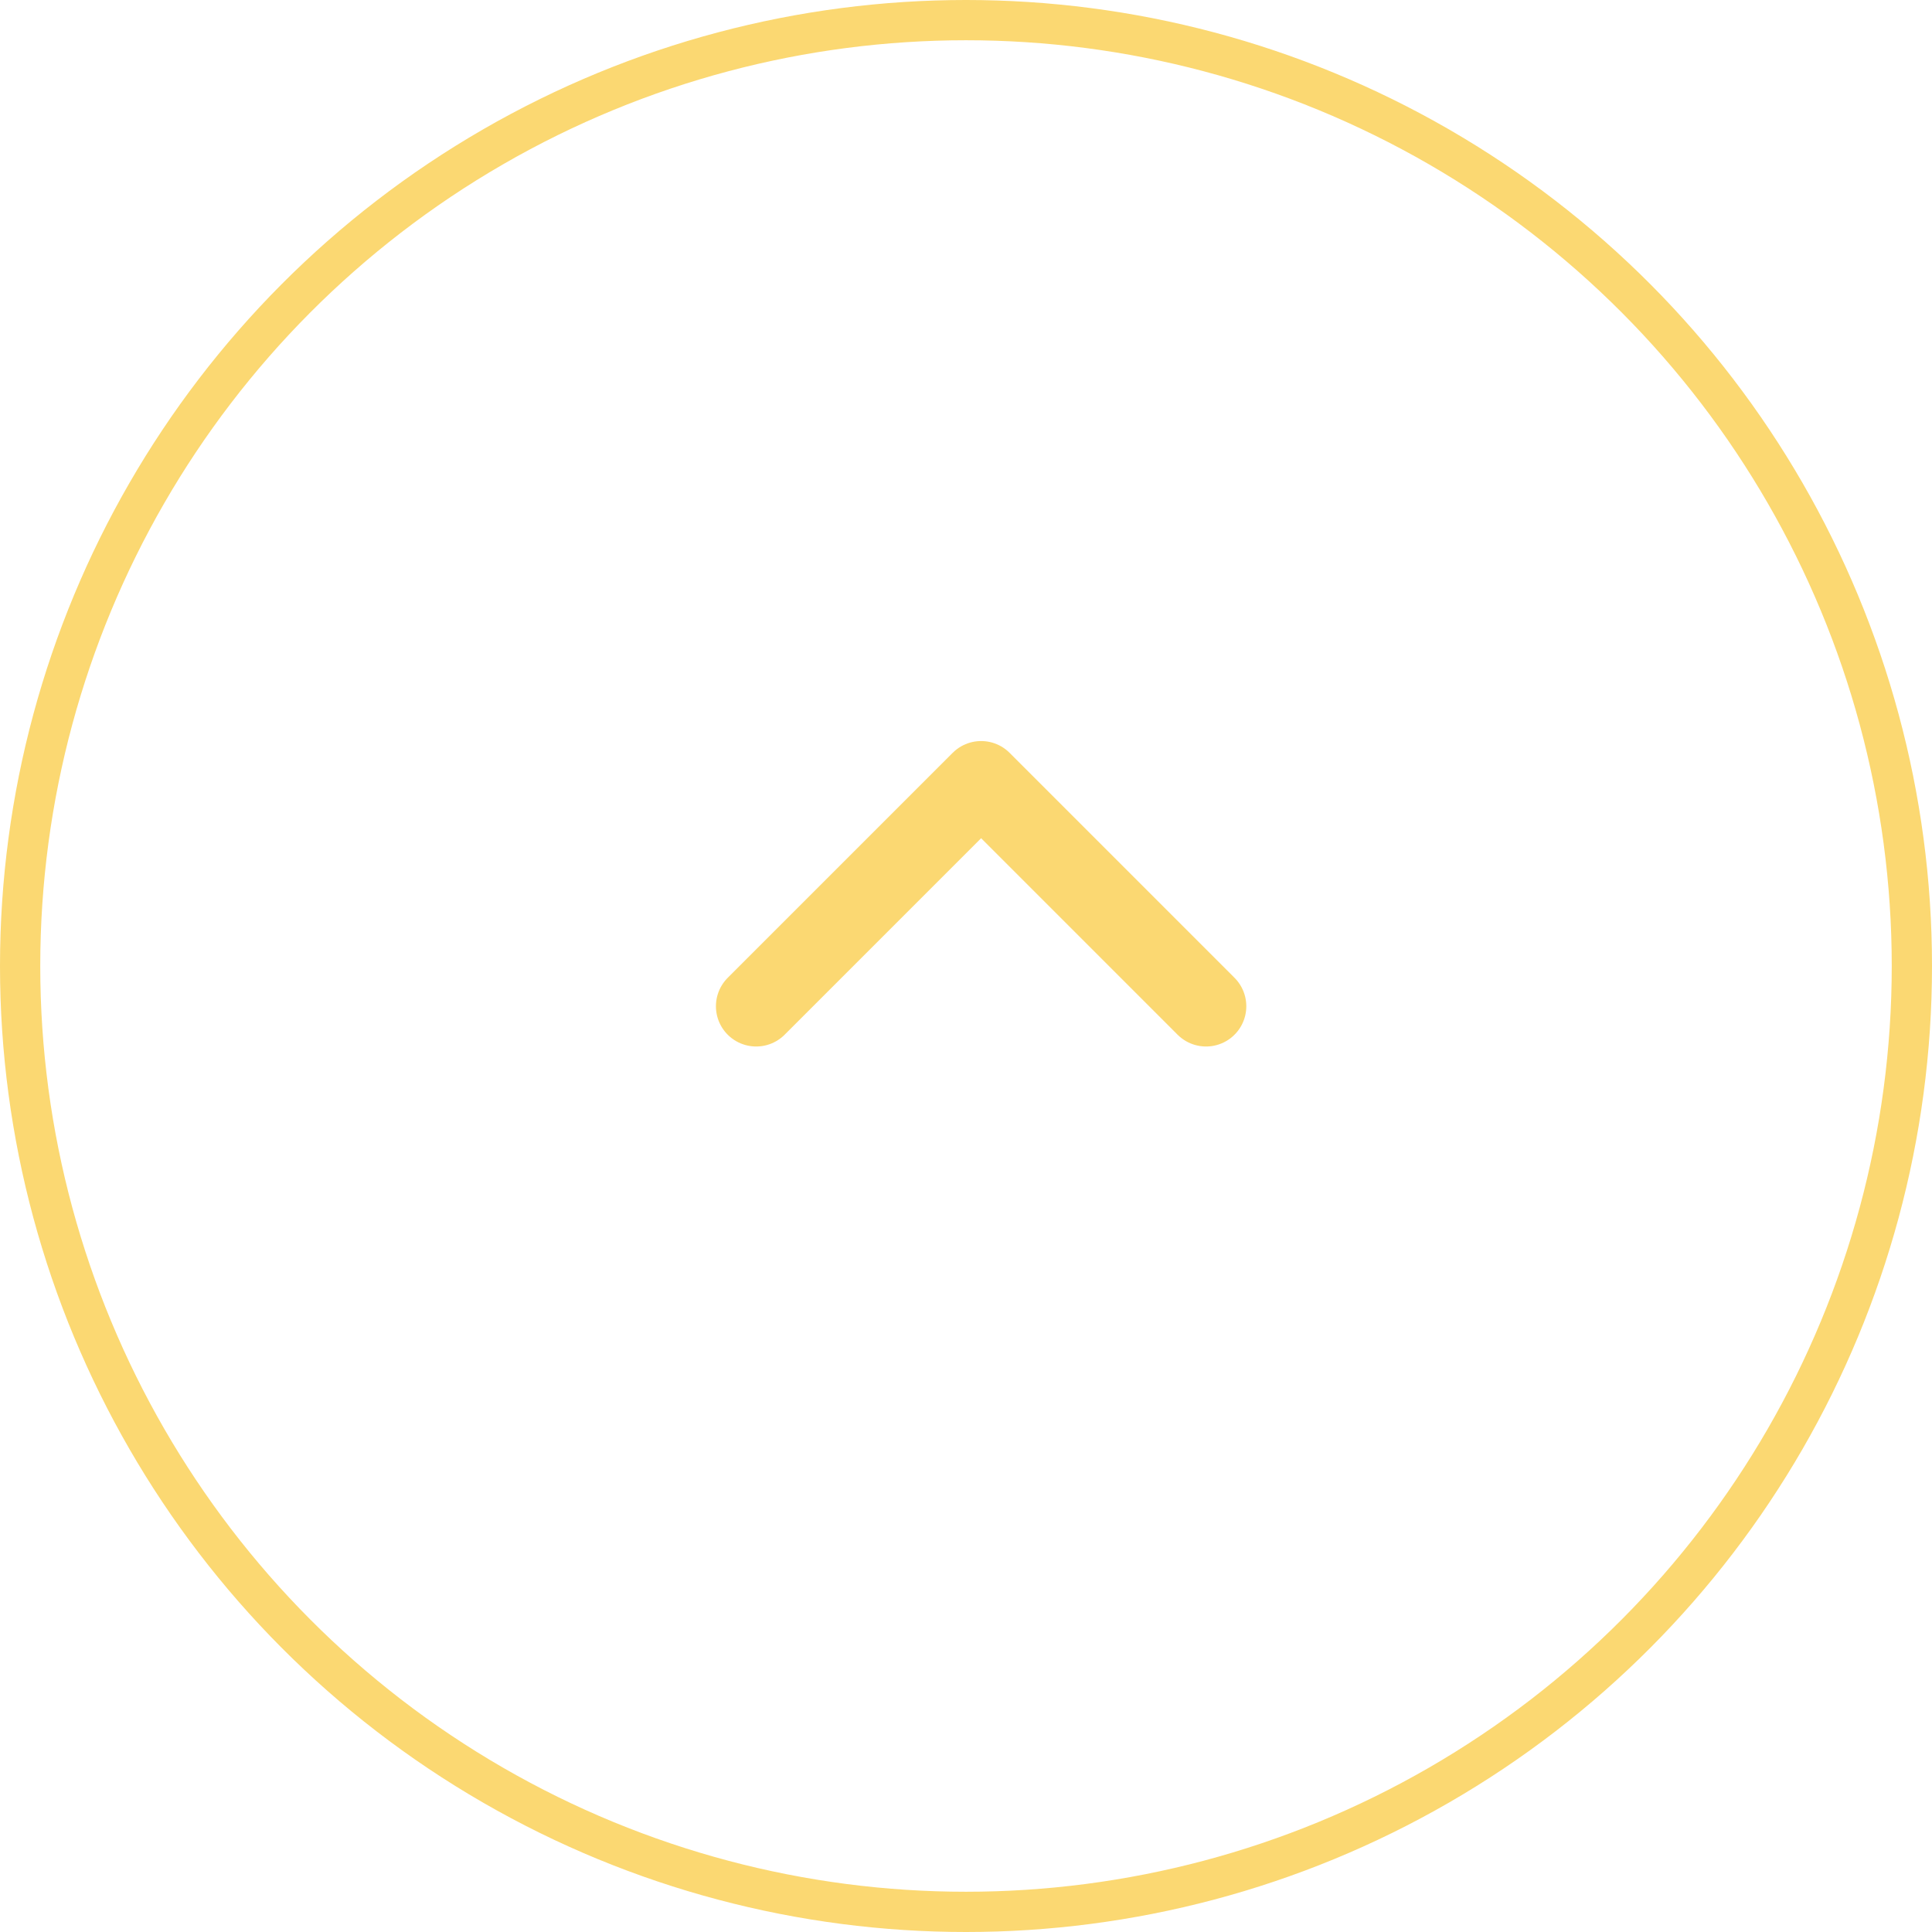 <svg xmlns="http://www.w3.org/2000/svg" width="48" height="48" viewBox="0 0 48 48">
  <g id="Grupo_900" data-name="Grupo 900" transform="translate(-1187 -495)">
    <g id="Elipse_61" data-name="Elipse 61" transform="translate(1187 495)" fill="none" stroke="#fbd872" stroke-width="1">
      <circle cx="24" cy="24" r="24" stroke="none"/>
      <circle cx="24" cy="24" r="23.5" fill="none"/>
    </g>
    <path id="Trazado_349" data-name="Trazado 349" d="M7930.787,1108l5.589-5.589,5.588,5.589" transform="translate(-6725 -588)" fill="none" stroke="#fbd872" stroke-linecap="round" stroke-linejoin="round" stroke-width="2"/>
  </g>
</svg>
